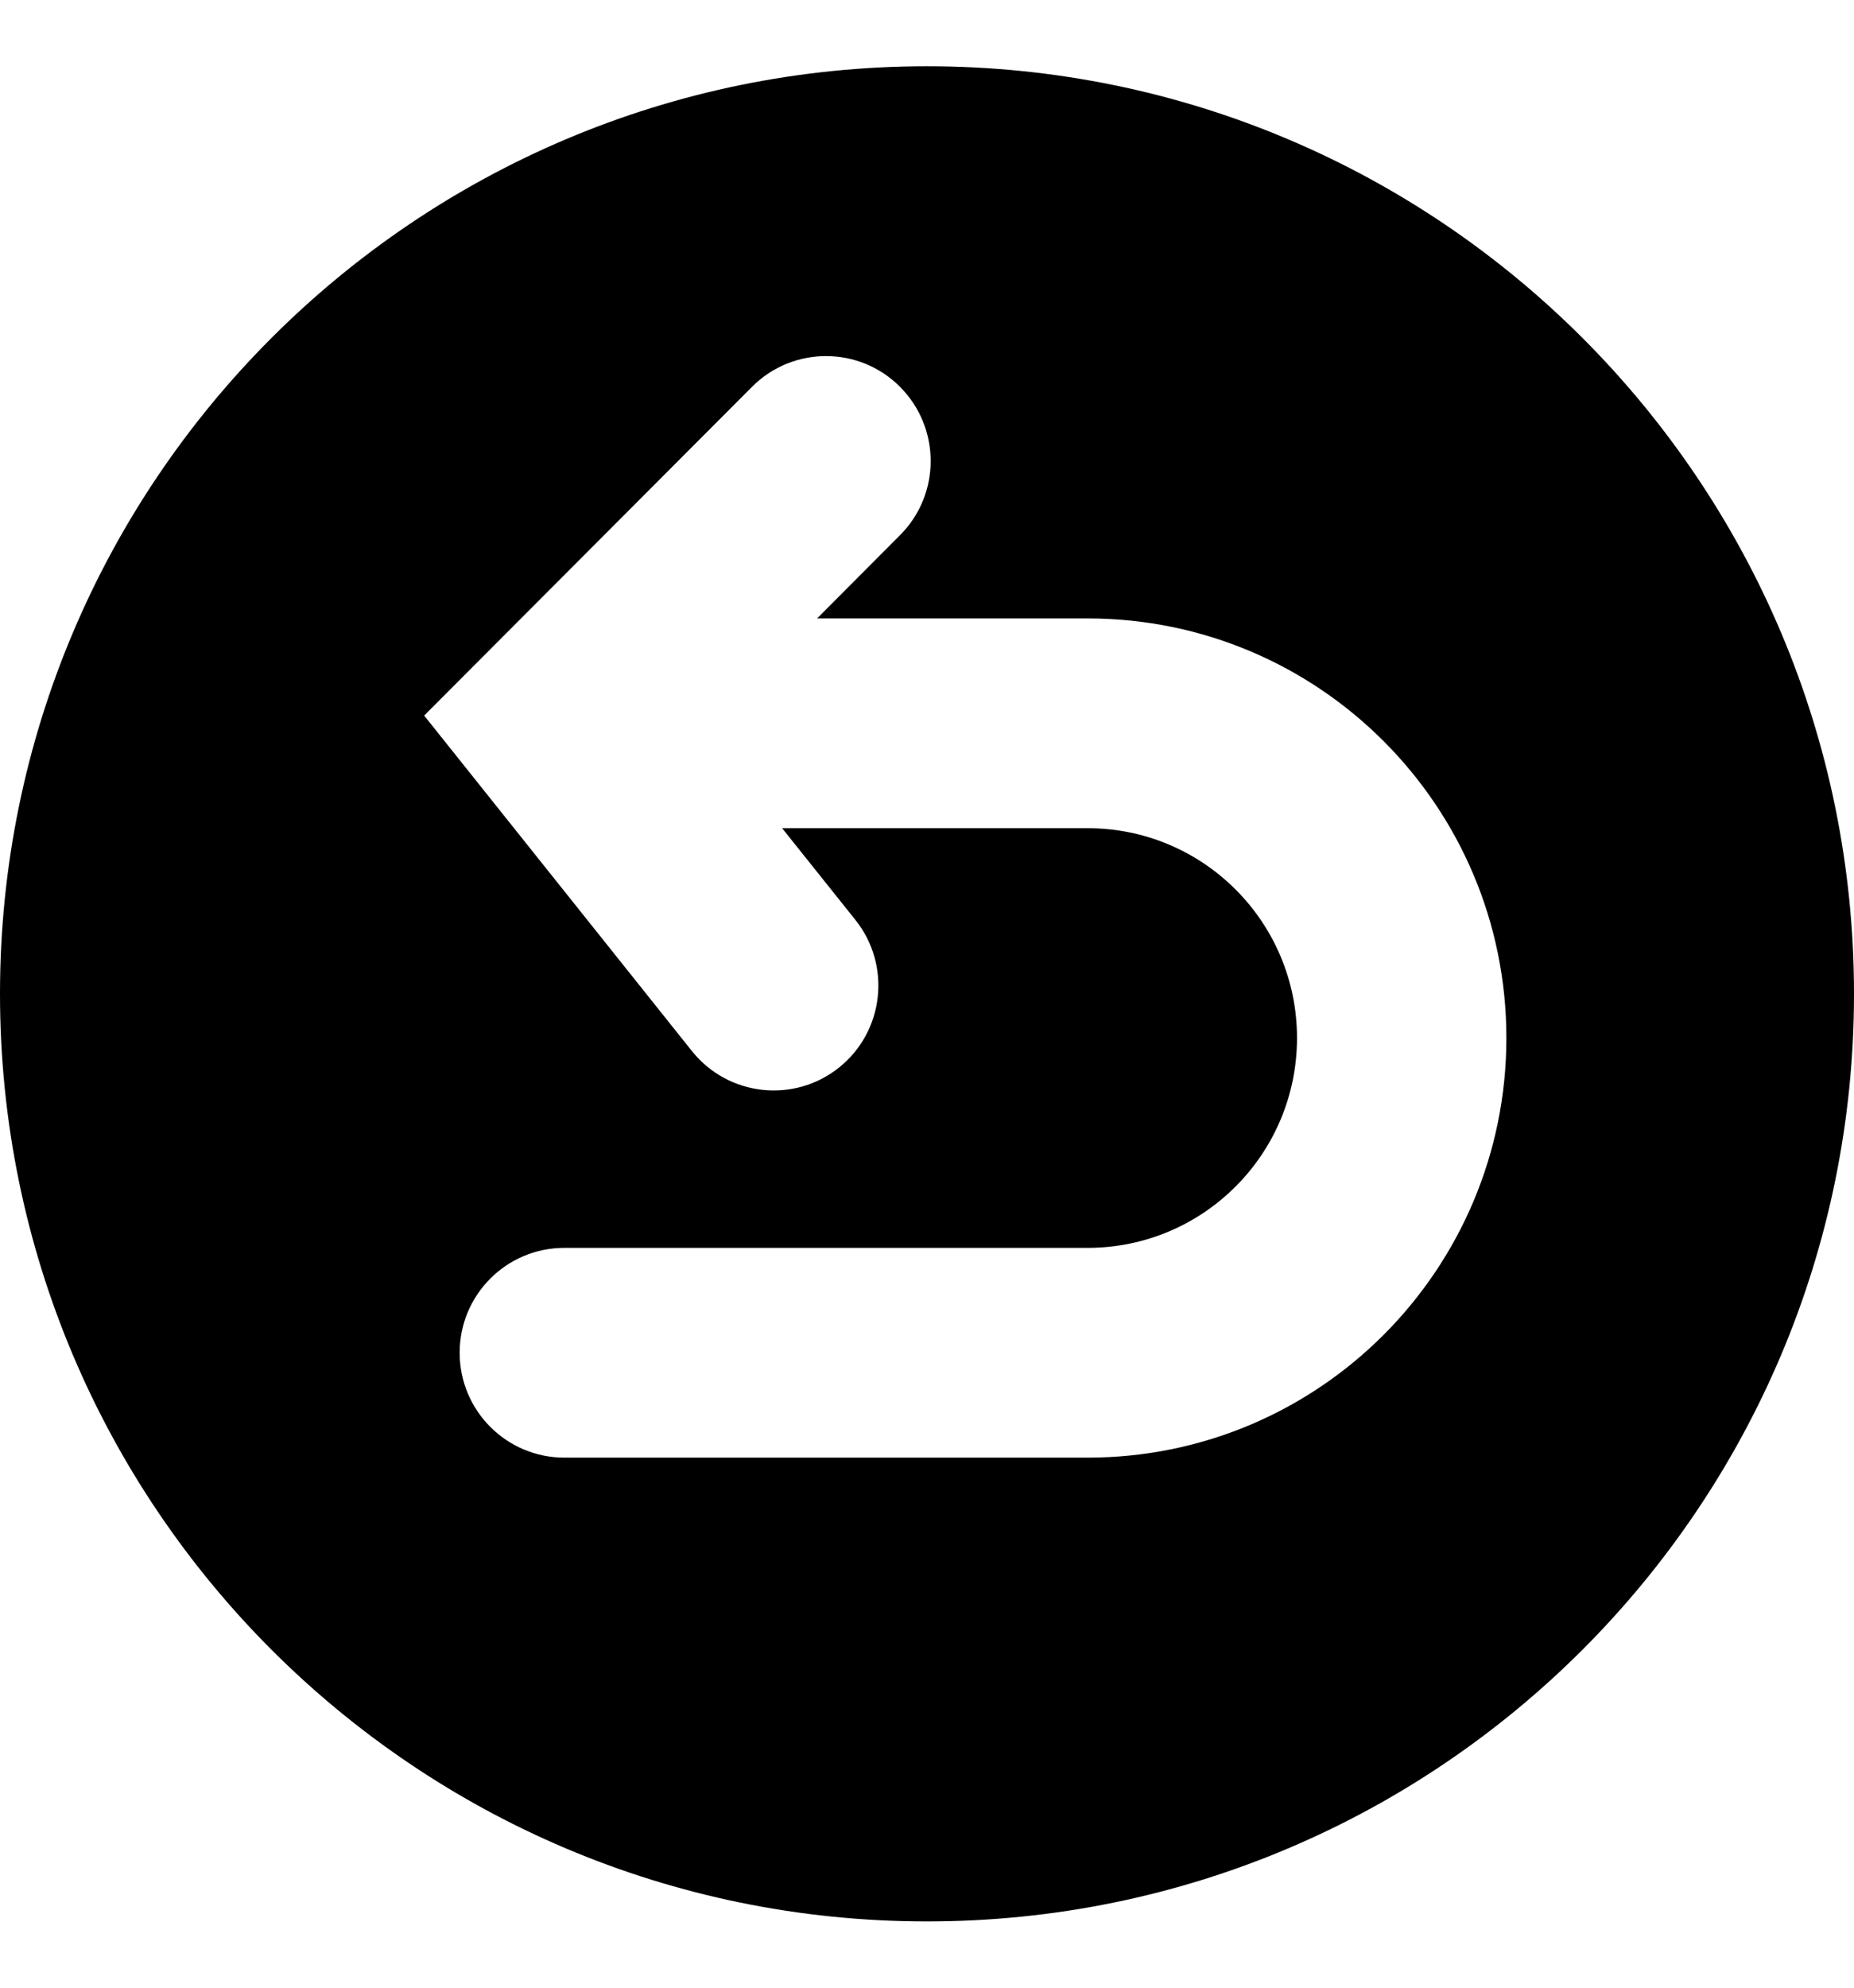 <svg xmlns="http://www.w3.org/2000/svg" width="14" height="15" viewBox="0 0 14 15" fill="none">
  <path fill-rule="evenodd" clip-rule="evenodd" d="M14 7.5C14 3.634 10.866 0.5 7 0.5C3.134 0.5 0 3.634 0 7.5C0 11.366 3.134 14.5 7 14.5C10.866 14.5 14 11.366 14 7.5ZM6.796 4.039C7.105 3.73 7.105 3.229 6.796 2.919C6.488 2.61 5.987 2.61 5.679 2.919L3.203 5.4L5.225 7.932C5.498 8.273 5.995 8.329 6.336 8.056C6.677 7.783 6.732 7.284 6.46 6.943L5.906 6.25H8.213C9.087 6.25 9.794 6.959 9.794 7.833C9.794 8.708 9.087 9.417 8.213 9.417H4.262C3.825 9.417 3.471 9.771 3.471 10.208C3.471 10.646 3.825 11 4.262 11H8.213C9.96 11 11.375 9.582 11.375 7.833C11.375 6.084 9.96 4.667 8.213 4.667H6.17L6.796 4.039Z" fill="currentColor"/>
</svg>
